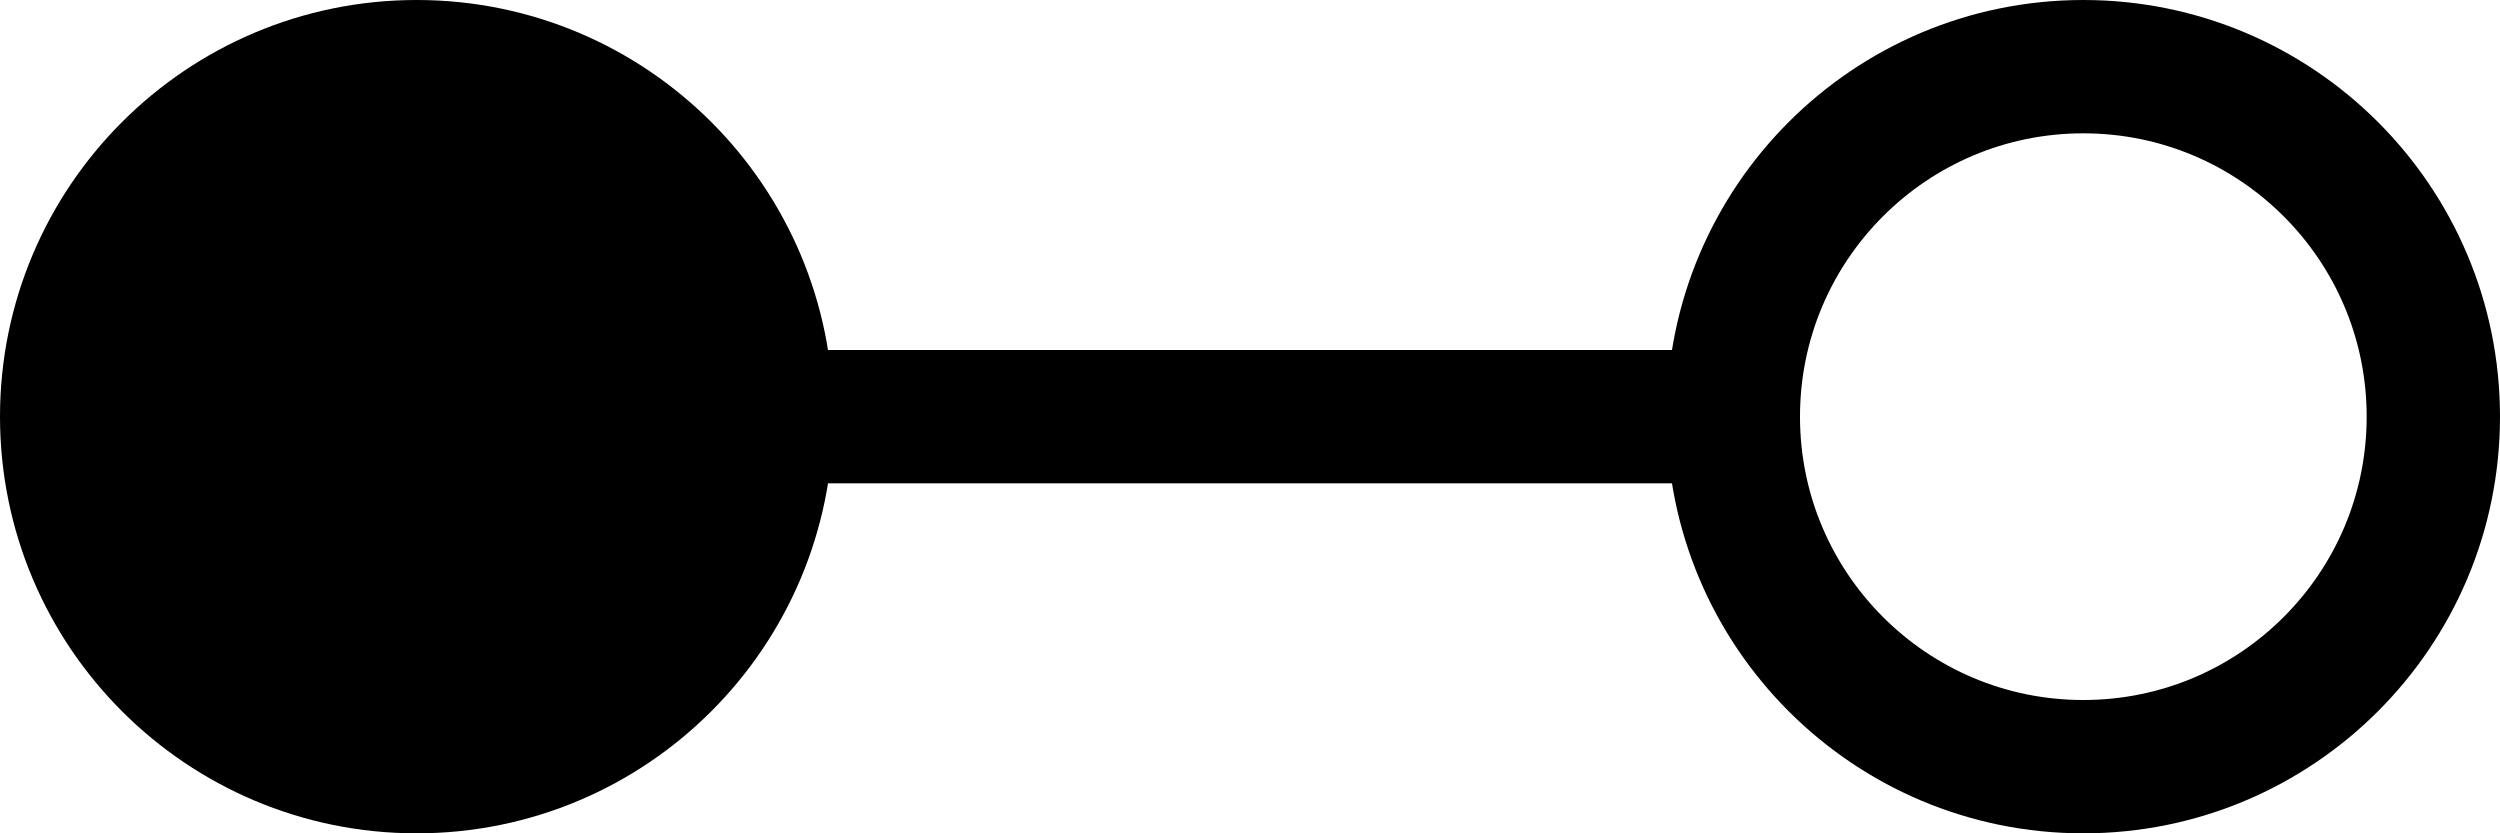 <?xml version="1.0" encoding="UTF-8" standalone="no"?>

<svg xmlns="http://www.w3.org/2000/svg" viewBox="0 0 30 10" width="30" height="10">
  <circle cx="5" cy="5" r="4.2" stroke="black" stroke-width="1.6" fill="black" />
  <line x1="9" y1="5" x2="21" y2="5" stroke="black" stroke-width="1.6" />
  <circle cx="25" cy="5" r="4.2" stroke="black" stroke-width="1.6" fill="none" />
</svg>
